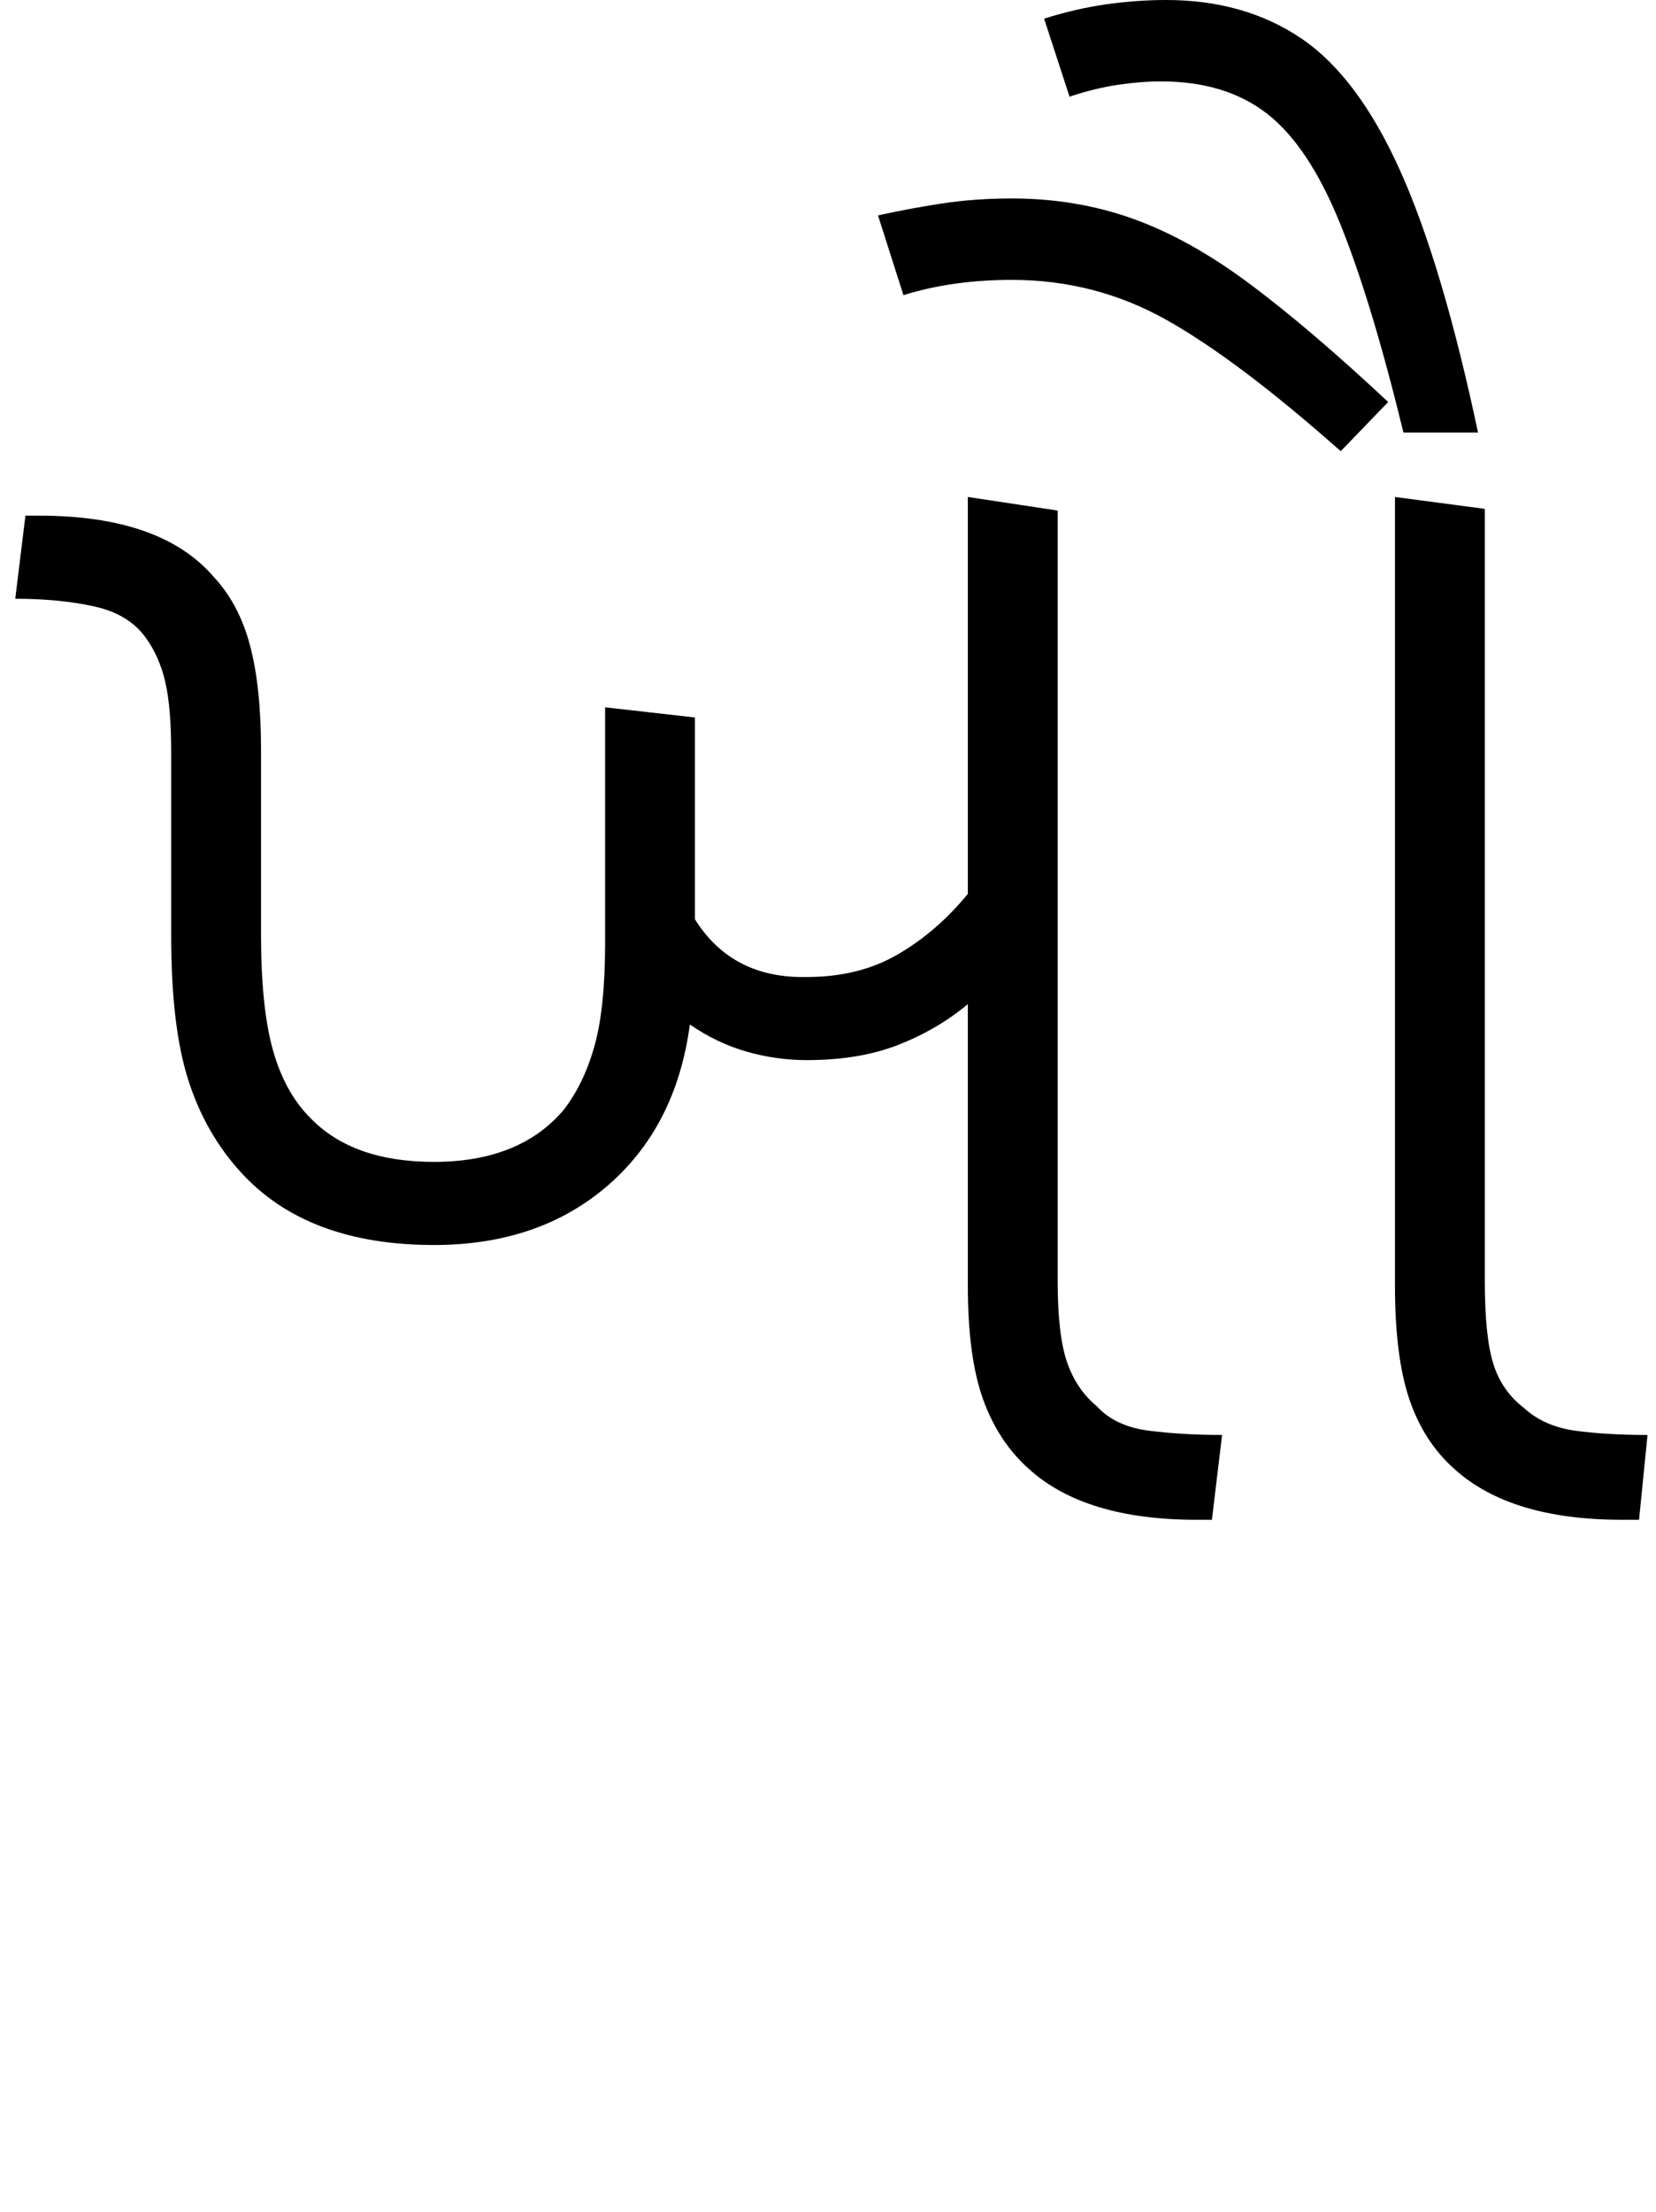 <svg xmlns="http://www.w3.org/2000/svg" xmlns:xlink="http://www.w3.org/1999/xlink" width="97.7" height="130.4"><path d="M25.60 73.40L25.60 73.40Q18.10 73.40 14.20 69.10L14.20 69.10Q12.10 66.80 11.10 63.65Q10.10 60.50 10.10 55.20L10.10 55.20L10.10 44.40Q10.10 41.70 9.75 40.20Q9.40 38.70 8.60 37.60L8.60 37.60Q7.60 36.20 5.55 35.75Q3.50 35.30 0.90 35.30L0.90 35.30L1.50 30.40L2.30 30.40Q9.50 30.40 12.60 34.00L12.60 34.00Q14.10 35.60 14.75 38.05Q15.40 40.50 15.40 44.20L15.40 44.20L15.40 55.10Q15.40 59.40 16.10 61.90Q16.80 64.40 18.30 65.90L18.30 65.90Q20.80 68.50 25.60 68.50L25.60 68.50Q30.60 68.50 33.20 65.50L33.20 65.50Q34.40 64 35.05 61.75Q35.70 59.50 35.70 55.60L35.70 55.60L35.70 41.70L41 42.30L41 54.20Q43.20 57.70 47.60 57.60L47.60 57.60Q50.70 57.60 53 56.25Q55.30 54.90 57.10 52.70L57.10 52.70L57.10 29.30L62.40 30.10L62.40 75.50Q62.40 78.70 62.95 80.30Q63.50 81.90 64.70 82.90L64.70 82.90Q65.80 84.10 67.80 84.35Q69.80 84.60 72.10 84.60L72.10 84.60L71.50 89.60L70.60 89.60Q64 89.60 60.70 86.60L60.70 86.60Q58.90 85.00 58 82.50Q57.10 80 57.10 75.80L57.10 75.80L57.10 59.20Q55.30 60.70 53 61.60Q50.70 62.50 47.60 62.50L47.60 62.50Q45.80 62.50 44.05 62.00Q42.30 61.50 40.70 60.40L40.70 60.40Q39.90 66.40 35.85 69.90Q31.80 73.40 25.60 73.40ZM96.70 89.60L95.70 89.60Q89.10 89.60 85.80 86.60L85.80 86.60Q84.00 85.00 83.15 82.50Q82.30 80 82.30 75.80L82.30 75.80L82.30 29.30L87.60 30.00L87.60 75.50Q87.60 78.80 88.10 80.40Q88.60 82.00 89.90 83.00L89.90 83.00Q91.10 84.10 92.95 84.35Q94.80 84.60 97.20 84.60L97.20 84.60L96.70 89.60ZM87.20 25.50L82.80 25.50Q80.90 17.70 79.05 13.15Q77.20 8.60 74.75 6.70Q72.30 4.80 68.50 4.80L68.50 4.80Q67.30 4.80 65.95 5Q64.60 5.20 63.10 5.70L63.10 5.70L61.60 1.10Q63.50 0.50 65.30 0.25Q67.10 0 68.80 0L68.80 0Q73.40 0 76.75 2.25Q80.10 4.50 82.60 10.05Q85.10 15.60 87.20 25.50L87.20 25.50ZM81.90 23.70L79.10 26.60Q73.00 21.20 68.80 18.85Q64.60 16.50 59.70 16.50L59.70 16.50Q56.20 16.50 53.30 17.40L53.30 17.40L51.80 12.70Q53.60 12.30 55.55 12Q57.50 11.70 59.70 11.70L59.70 11.70Q63.50 11.70 66.85 12.90Q70.20 14.10 73.75 16.75Q77.30 19.40 81.90 23.70L81.90 23.70Z"/></svg>